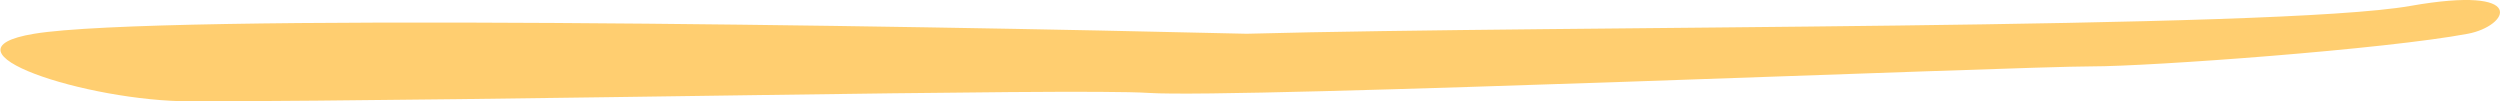 <svg width="148" height="6" viewBox="0 0 148 6" fill="none" xmlns="http://www.w3.org/2000/svg">
<path d="M73.799 1.998C52.911 1.497 9.312 0.797 2.024 1.998C-4.06 3.001 5.138 6.008 11.304 5.999C29.531 5.973 63.456 5.208 68.002 5.501C73.229 5.839 119.401 3.93 123.818 3.93C127.352 3.93 141.222 2.916 146.099 1.998C148.51 1.544 149.768 -0.896 142.691 0.351C134.741 1.753 92.571 1.497 73.799 1.998Z" fill="#FFCE70"/>
</svg>
